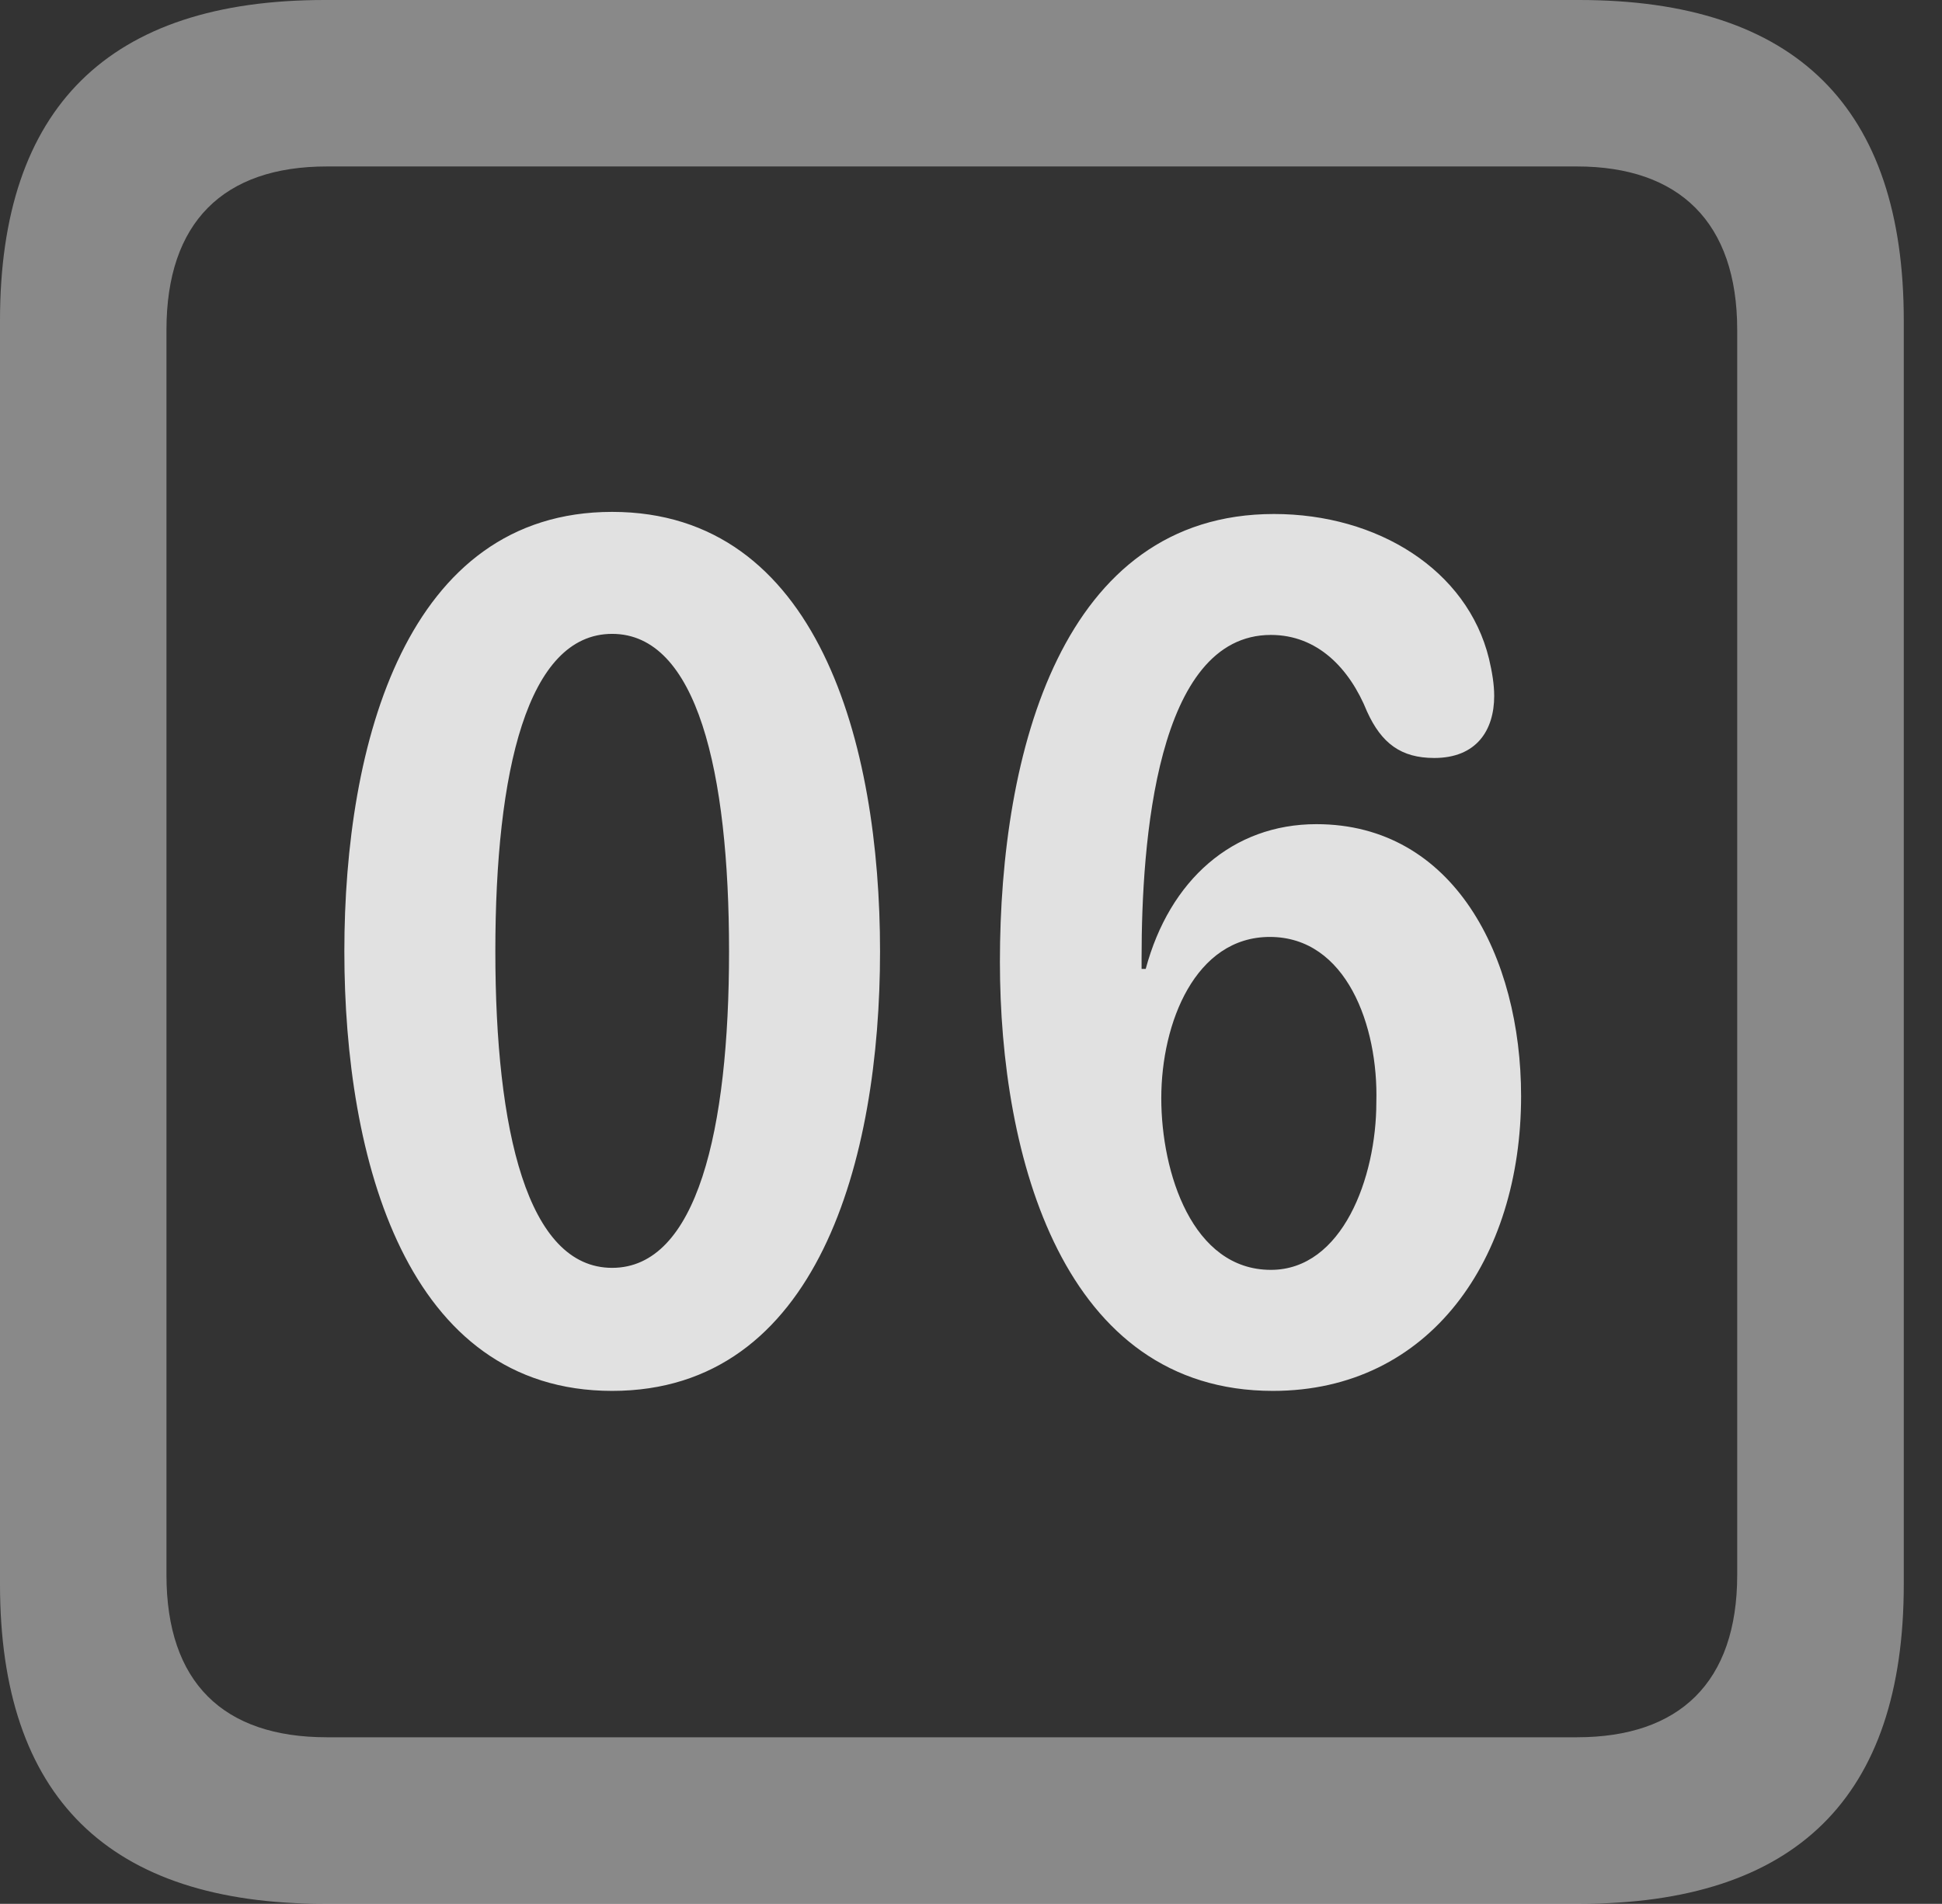 <?xml version="1.0" encoding="UTF-8"?>
<!--Generator: Apple Native CoreSVG 341-->
<!DOCTYPE svg
PUBLIC "-//W3C//DTD SVG 1.1//EN"
       "http://www.w3.org/Graphics/SVG/1.1/DTD/svg11.dtd">
<svg version="1.1" xmlns="http://www.w3.org/2000/svg" xmlns:xlink="http://www.w3.org/1999/xlink" viewBox="0 0 18.34 17.979">
 <rect x="0" y="0" width="18.34" height="17.979" fill="#333333" stroke="none"/>
 <g>
  <rect height="17.979" opacity="0" width="18.34" x="0" y="0"/>
  <path d="M3.066 17.979L14.912 17.979C16.963 17.979 17.979 16.973 17.979 14.961L17.979 3.027C17.979 1.016 16.963 0 14.912 0L3.066 0C1.025 0 0 1.016 0 3.027L0 14.961C0 16.973 1.025 17.979 3.066 17.979ZM3.086 16.406C2.109 16.406 1.572 15.889 1.572 14.873L1.572 3.115C1.572 2.1 2.109 1.572 3.086 1.572L14.893 1.572C15.859 1.572 16.406 2.1 16.406 3.115L16.406 14.873C16.406 15.889 15.859 16.406 14.893 16.406Z" fill="white" fill-opacity="0.425"/>
  <path d="M5.781 13.135C7.725 13.135 8.311 10.947 8.311 8.984C8.311 7.021 7.725 4.834 5.781 4.834C3.838 4.834 3.252 7.021 3.252 8.984C3.252 10.947 3.838 13.135 5.781 13.135ZM5.781 11.973C4.98 11.973 4.678 10.674 4.678 8.984C4.678 7.285 4.98 5.986 5.781 5.986C6.582 5.986 6.885 7.285 6.885 8.984C6.885 10.674 6.582 11.973 5.781 11.973ZM12.021 13.135C13.506 13.135 14.365 11.885 14.365 10.352C14.365 9.033 13.73 7.783 12.432 7.783C11.641 7.783 11.045 8.311 10.82 9.15L10.781 9.15C10.781 9.111 10.781 9.072 10.781 9.043C10.781 7.959 10.918 5.996 12.002 5.996C12.441 5.996 12.744 6.309 12.91 6.719C13.047 7.021 13.232 7.158 13.545 7.158C13.945 7.158 14.111 6.895 14.111 6.572C14.111 6.465 14.092 6.348 14.062 6.221C13.857 5.381 13.008 4.854 12.031 4.854C10.029 4.854 9.443 7.1 9.443 9.082C9.443 10.928 10.039 13.135 12.021 13.135ZM12.002 11.992C11.26 11.992 10.967 11.074 10.967 10.371C10.967 9.658 11.289 8.848 11.992 8.848C12.715 8.848 13.018 9.688 12.998 10.41C12.998 11.123 12.676 11.992 12.002 11.992Z" fill="white" fill-opacity="0.85"/>
 </g>
</svg>
